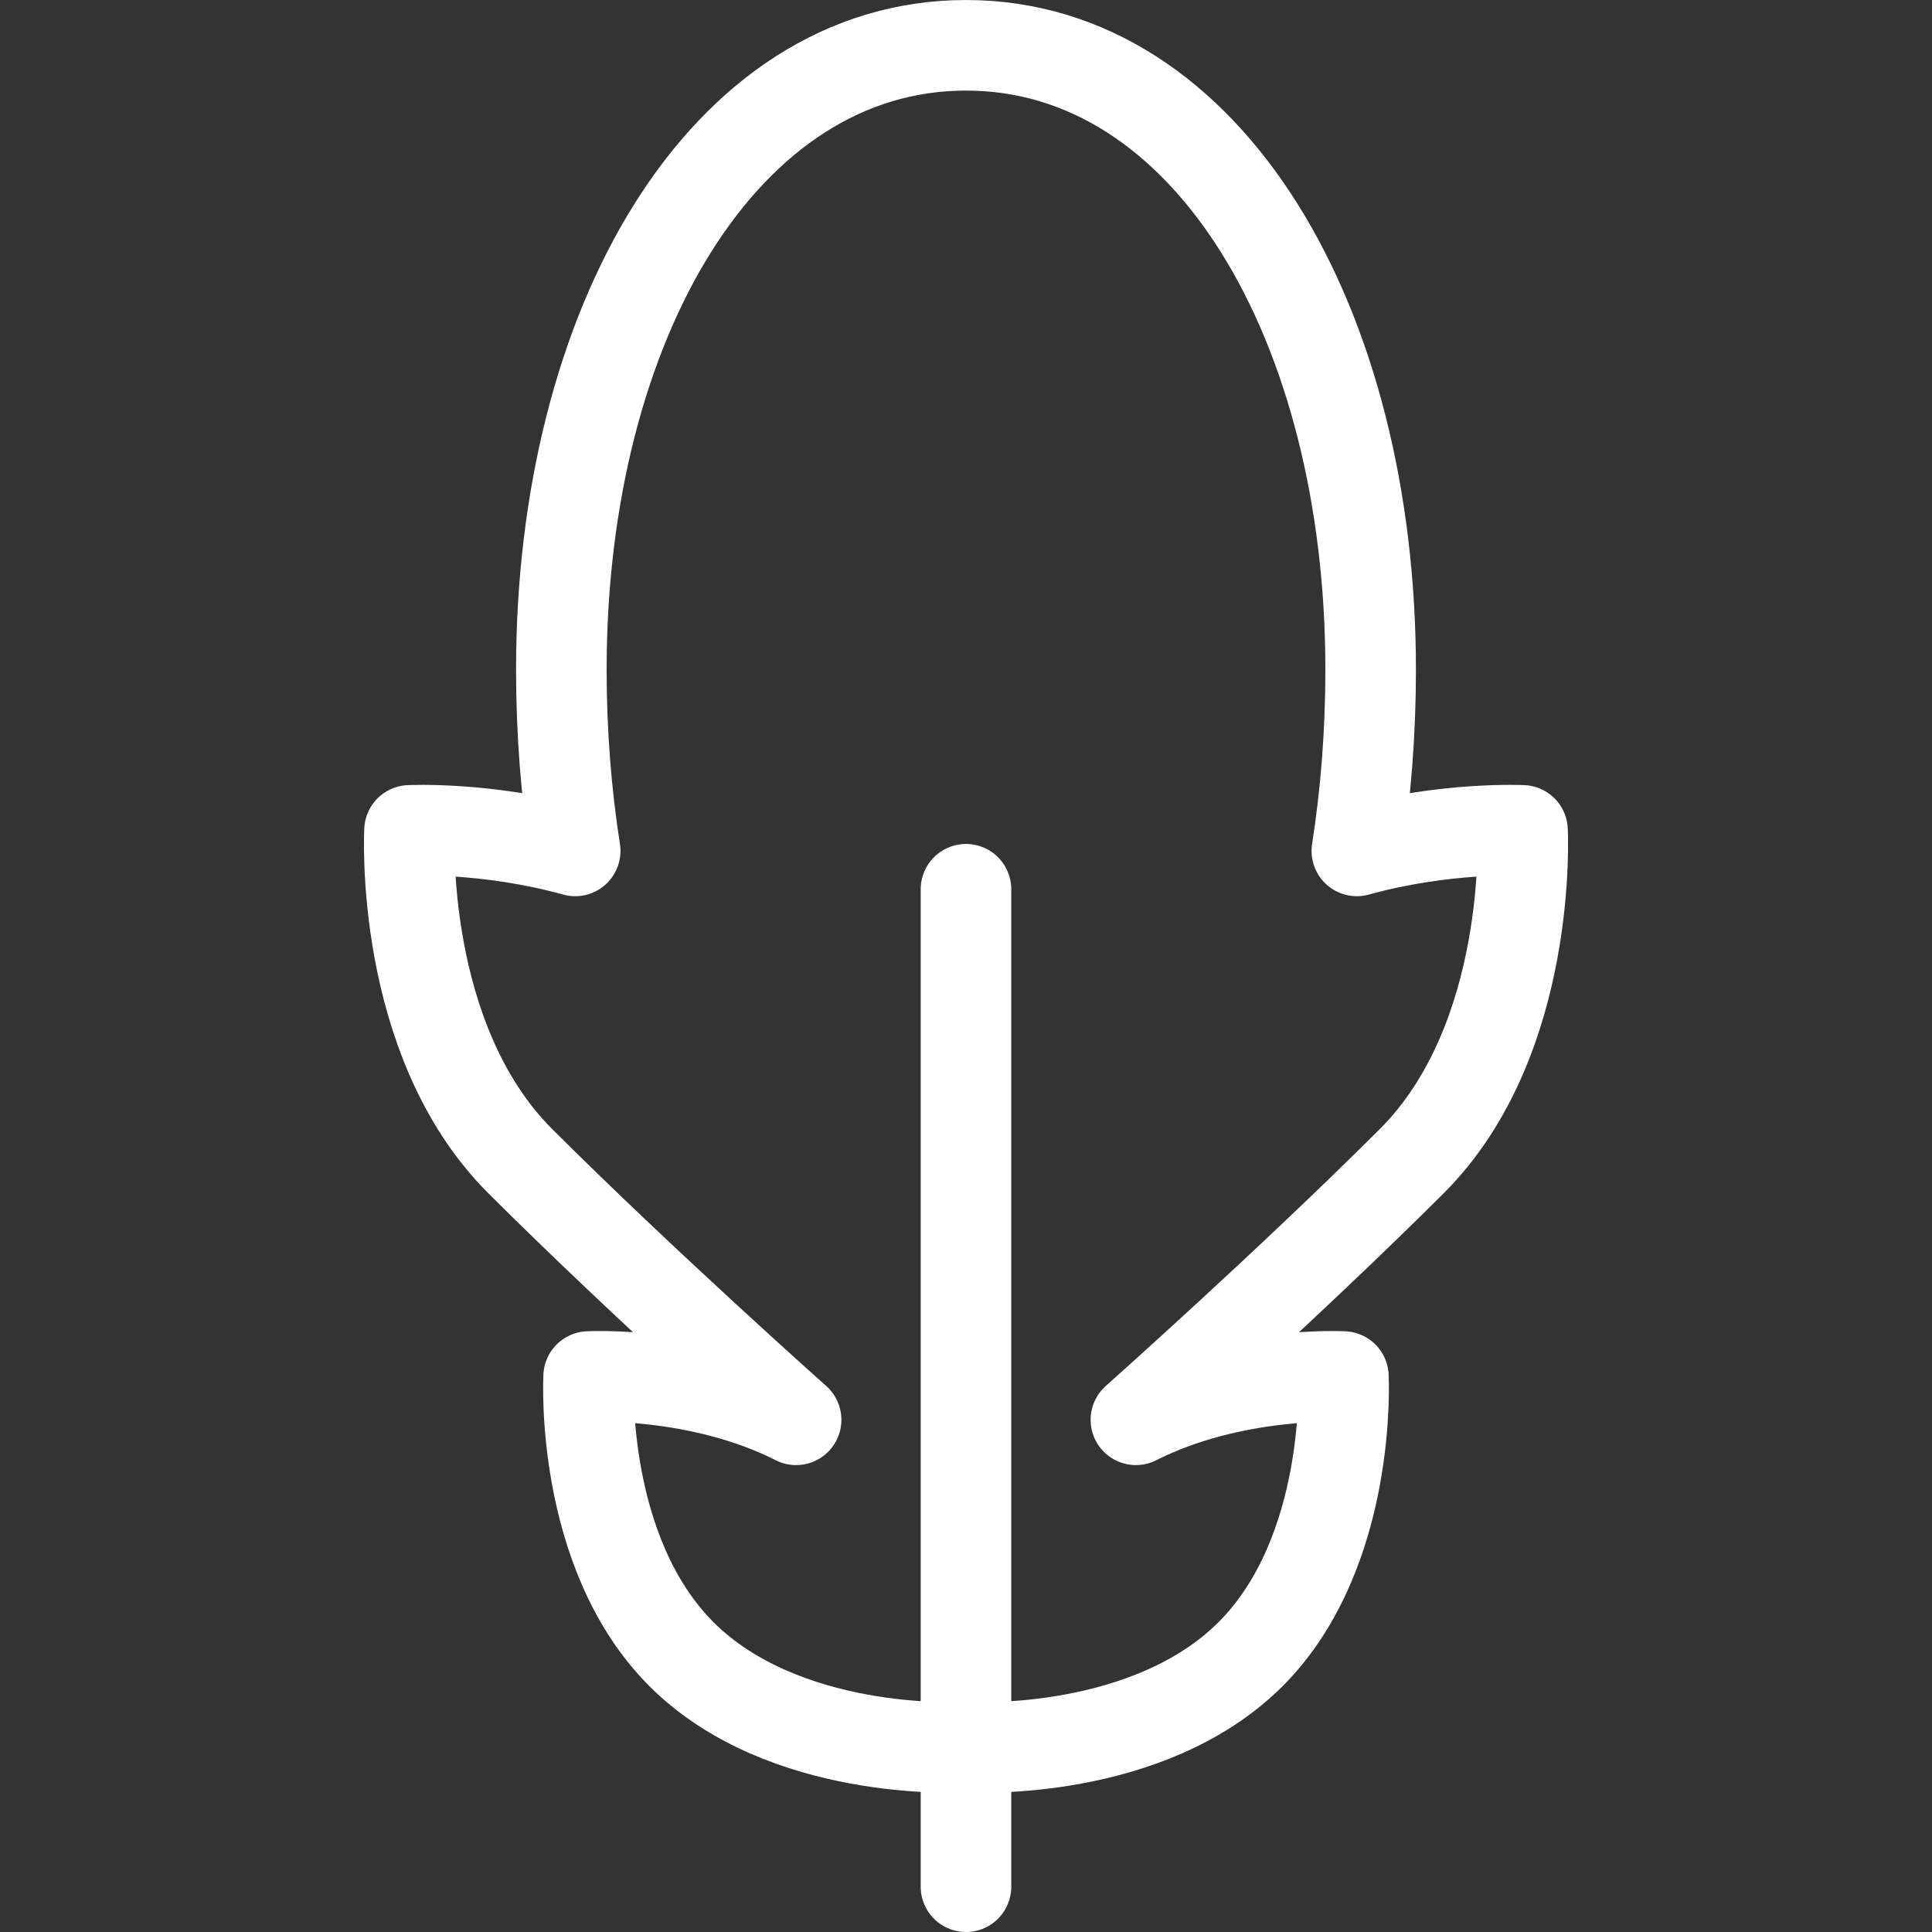 <?xml version="1.0" encoding="utf-8"?>
<!-- Generator: Adobe Illustrator 15.0.0, SVG Export Plug-In . SVG Version: 6.00 Build 0)  -->
<!DOCTYPE svg PUBLIC "-//W3C//DTD SVG 1.1//EN" "http://www.w3.org/Graphics/SVG/1.1/DTD/svg11.dtd">
<svg version="1.1" id="Layer_1" xmlns="http://www.w3.org/2000/svg" xmlns:xlink="http://www.w3.org/1999/xlink" x="0px" y="0px"
	 width="96px" height="96px" viewBox="0 0 96 96" enable-background="new 0 0 96 96" xml:space="preserve">
<rect x="0" y="0" width="96" height="96" fill="#333333" stroke="none"/>
<g>
	
		<line fill="none" stroke="#FFFFFF" stroke-width="4.5" stroke-linecap="round" stroke-linejoin="round" stroke-miterlimit="10" x1="47.999" y1="93.75" x2="47.999" y2="86.814"/>
	<g>
		
			<line fill="none" stroke="#FFFFFF" stroke-width="4.5" stroke-linecap="round" stroke-linejoin="round" stroke-miterlimit="10" x1="47.999" y1="86.814" x2="47.999" y2="44.186"/>
	</g>
	<path fill="none" stroke="#FFFFFF" stroke-width="4.5" stroke-linecap="round" stroke-linejoin="round" stroke-miterlimit="10" d="
		M75.653,41.261c0,0-3.854-0.193-8.232,1.021c0.445-2.851,0.686-5.873,0.686-9.006c0-17.137-8.05-31.025-20.107-31.025
		c-12.059,0-20.107,13.888-20.107,31.025c0,3.133,0.242,6.155,0.688,9.006c-4.381-1.214-8.232-1.021-8.232-1.021
		s-0.557,10.372,5.491,16.425c6.058,6.049,13.718,12.863,13.718,12.863c-4.811-2.437-10.309-2.15-10.309-2.15
		s-0.469,8.713,4.613,13.797c5.09,5.083,13.803,4.619,13.803,4.619s0.125,0.006,0.336,0.007c0.21-0.001,0.338-0.007,0.338-0.007
		s8.711,0.464,13.8-4.619c5.081-5.084,4.614-13.797,4.614-13.797s-5.498-0.286-10.311,2.15c0,0,7.66-6.814,13.719-12.863
		C76.21,51.633,75.653,41.261,75.653,41.261z"/>
</g>
</svg>
